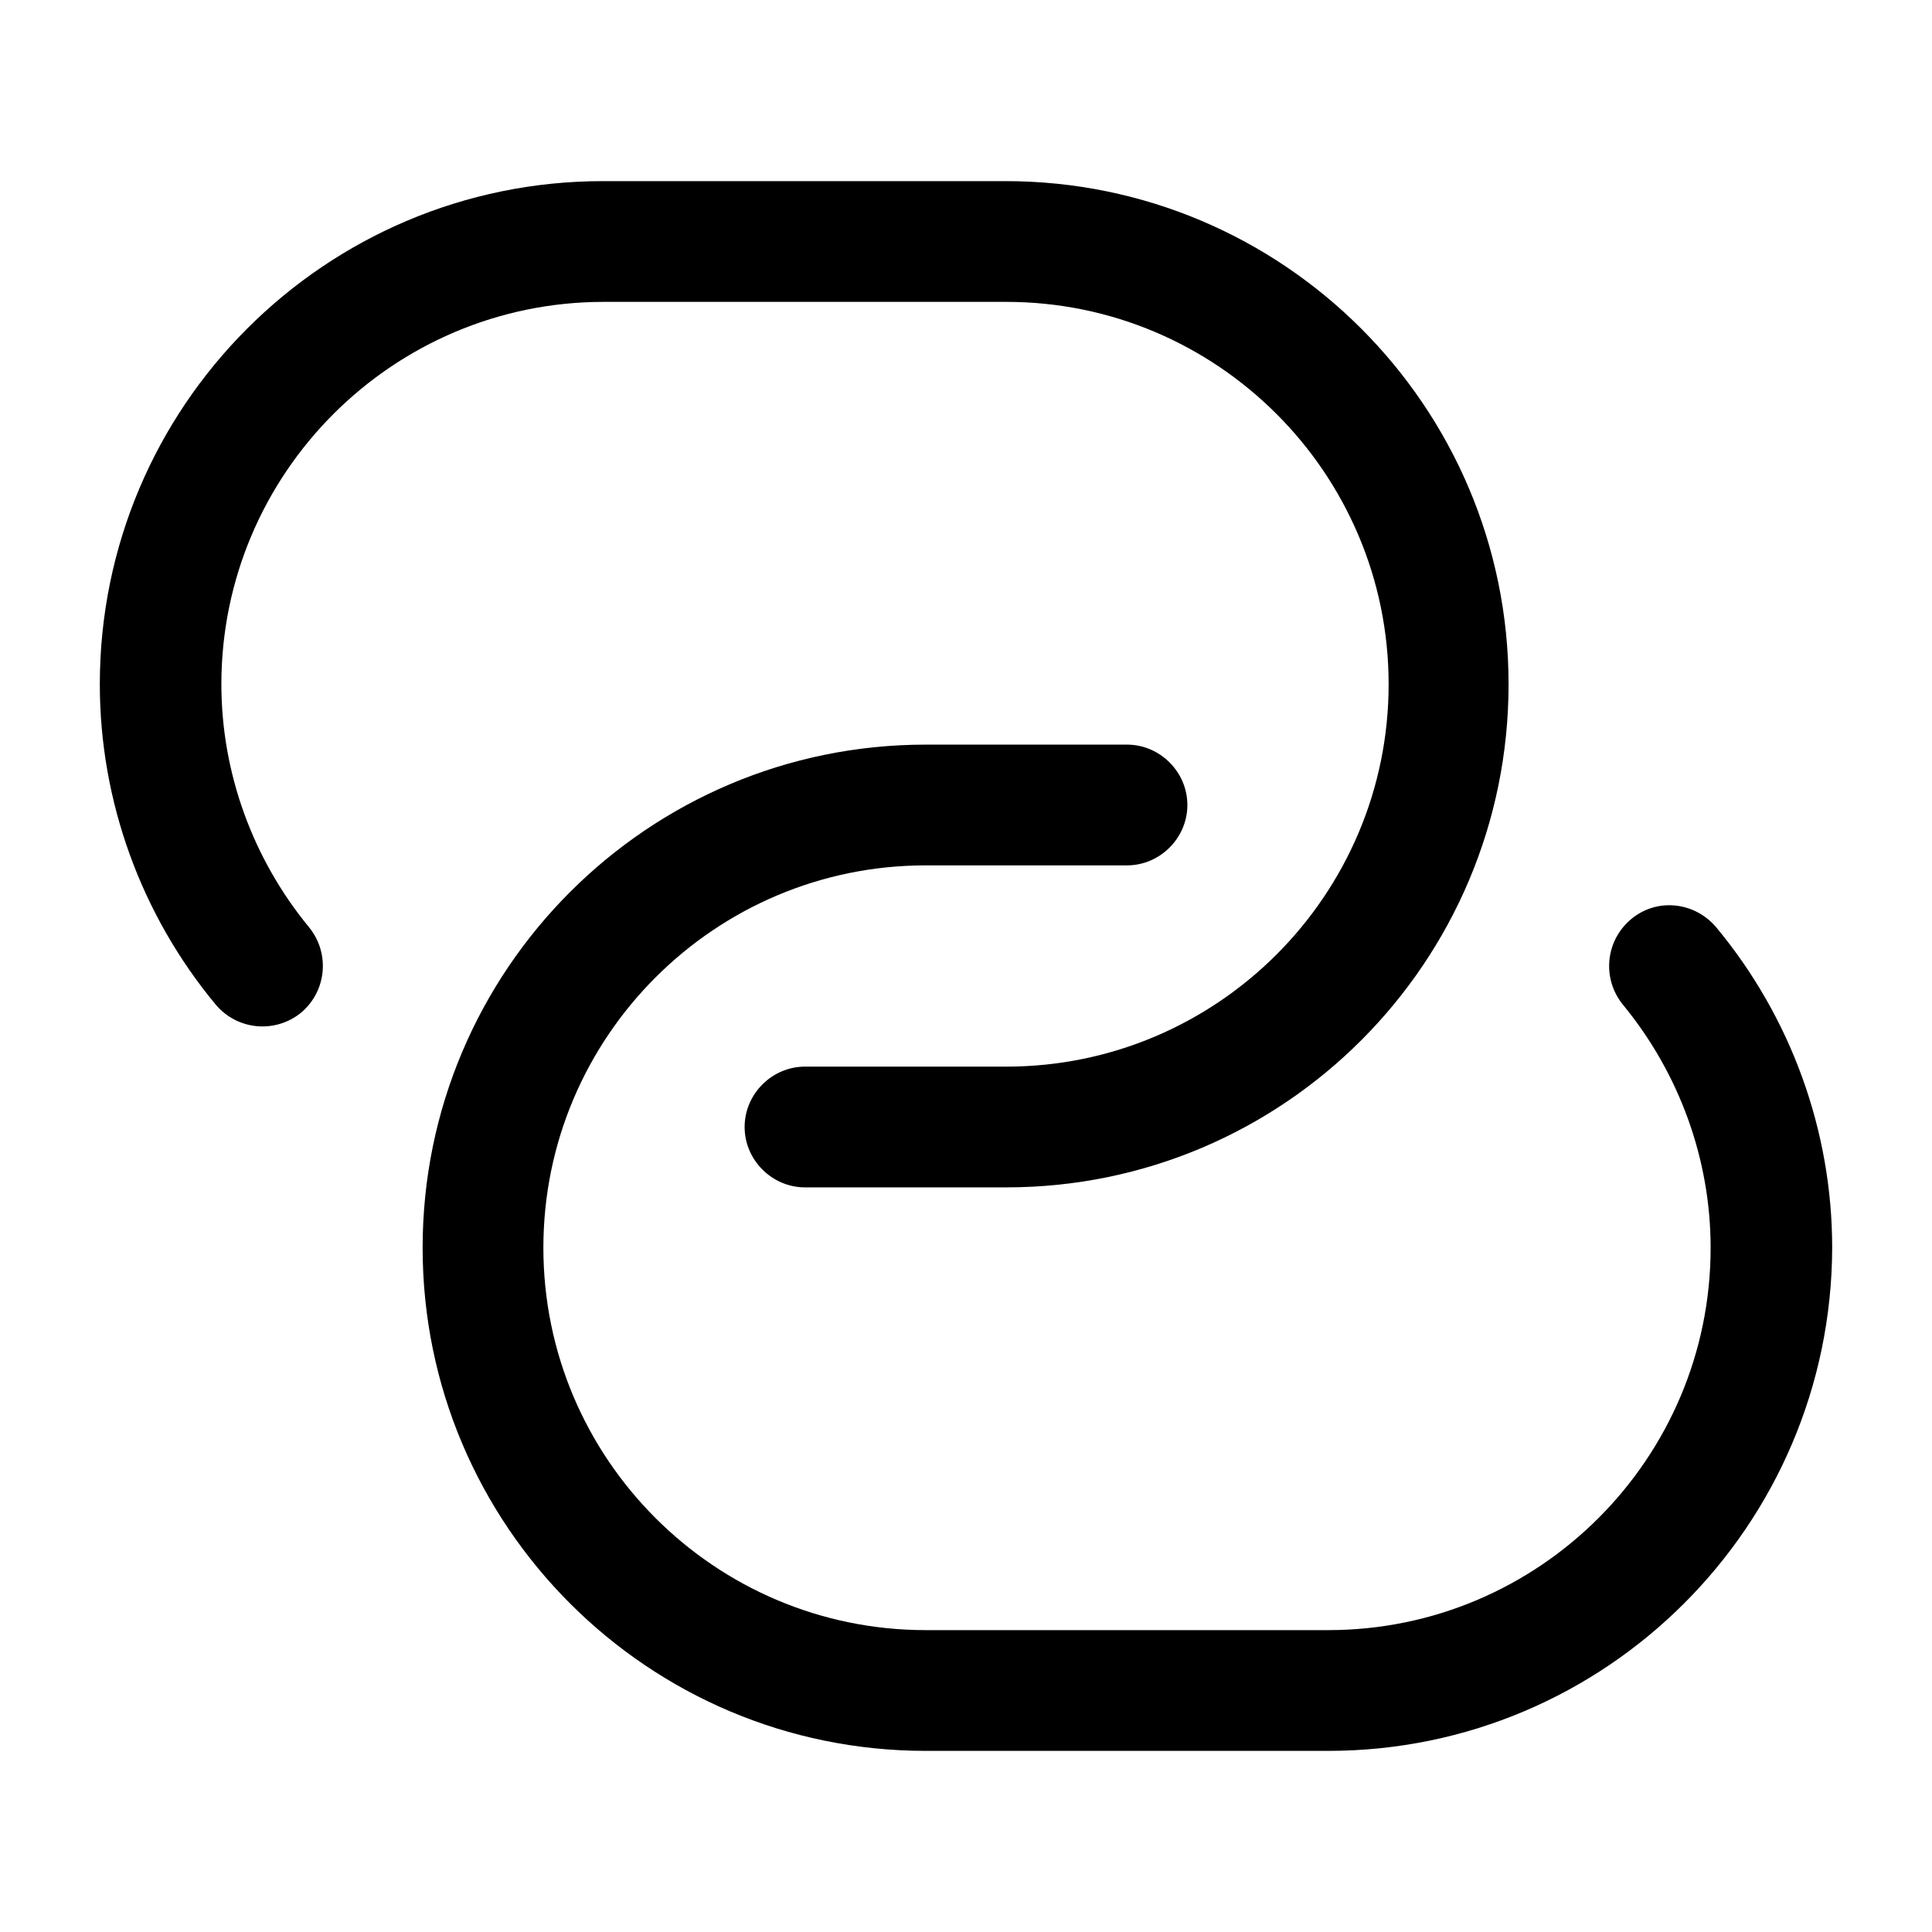 <?xml version="1.0" encoding="UTF-8"?>
<svg width="24" height="24" viewBox="0 0 24 24" xmlns="http://www.w3.org/2000/svg">
 <path d="m12.5 14.75h-2.5c-0.41 0-0.75-0.34-0.75-0.75s0.34-0.75 0.75-0.75h2.5c2.62 0 4.75-2.13 4.75-4.75s-2.13-4.75-4.75-4.75h-5c-2.62 0-4.75 2.13-4.75 4.75 0 1.1 0.39 2.17 1.09 3.02 0.26 0.32 0.22 0.79-0.1 1.06-0.32 0.26-0.79 0.22-1.06-0.1-0.93-1.12-1.44-2.53-1.44-3.98 0-3.45 2.8-6.25 6.25-6.25h5c3.45 0 6.25 2.8 6.25 6.25s-2.79 6.25-6.24 6.25z"/>
 <path d="m16.5 21.75h-5c-3.45 0-6.25-2.8-6.25-6.25s2.8-6.25 6.25-6.25h2.5c0.41 0 0.75 0.34 0.75 0.75s-0.34 0.75-0.75 0.75h-2.5c-2.62 0-4.75 2.13-4.75 4.75s2.13 4.75 4.75 4.75h5c2.62 0 4.75-2.13 4.75-4.75 0-1.1-0.39-2.17-1.09-3.02-0.26-0.32-0.22-0.79 0.1-1.06s0.79-0.22 1.06 0.1c0.93 1.12 1.44 2.53 1.44 3.98-0.01 3.45-2.81 6.25-6.26 6.25z"/>
</svg>
